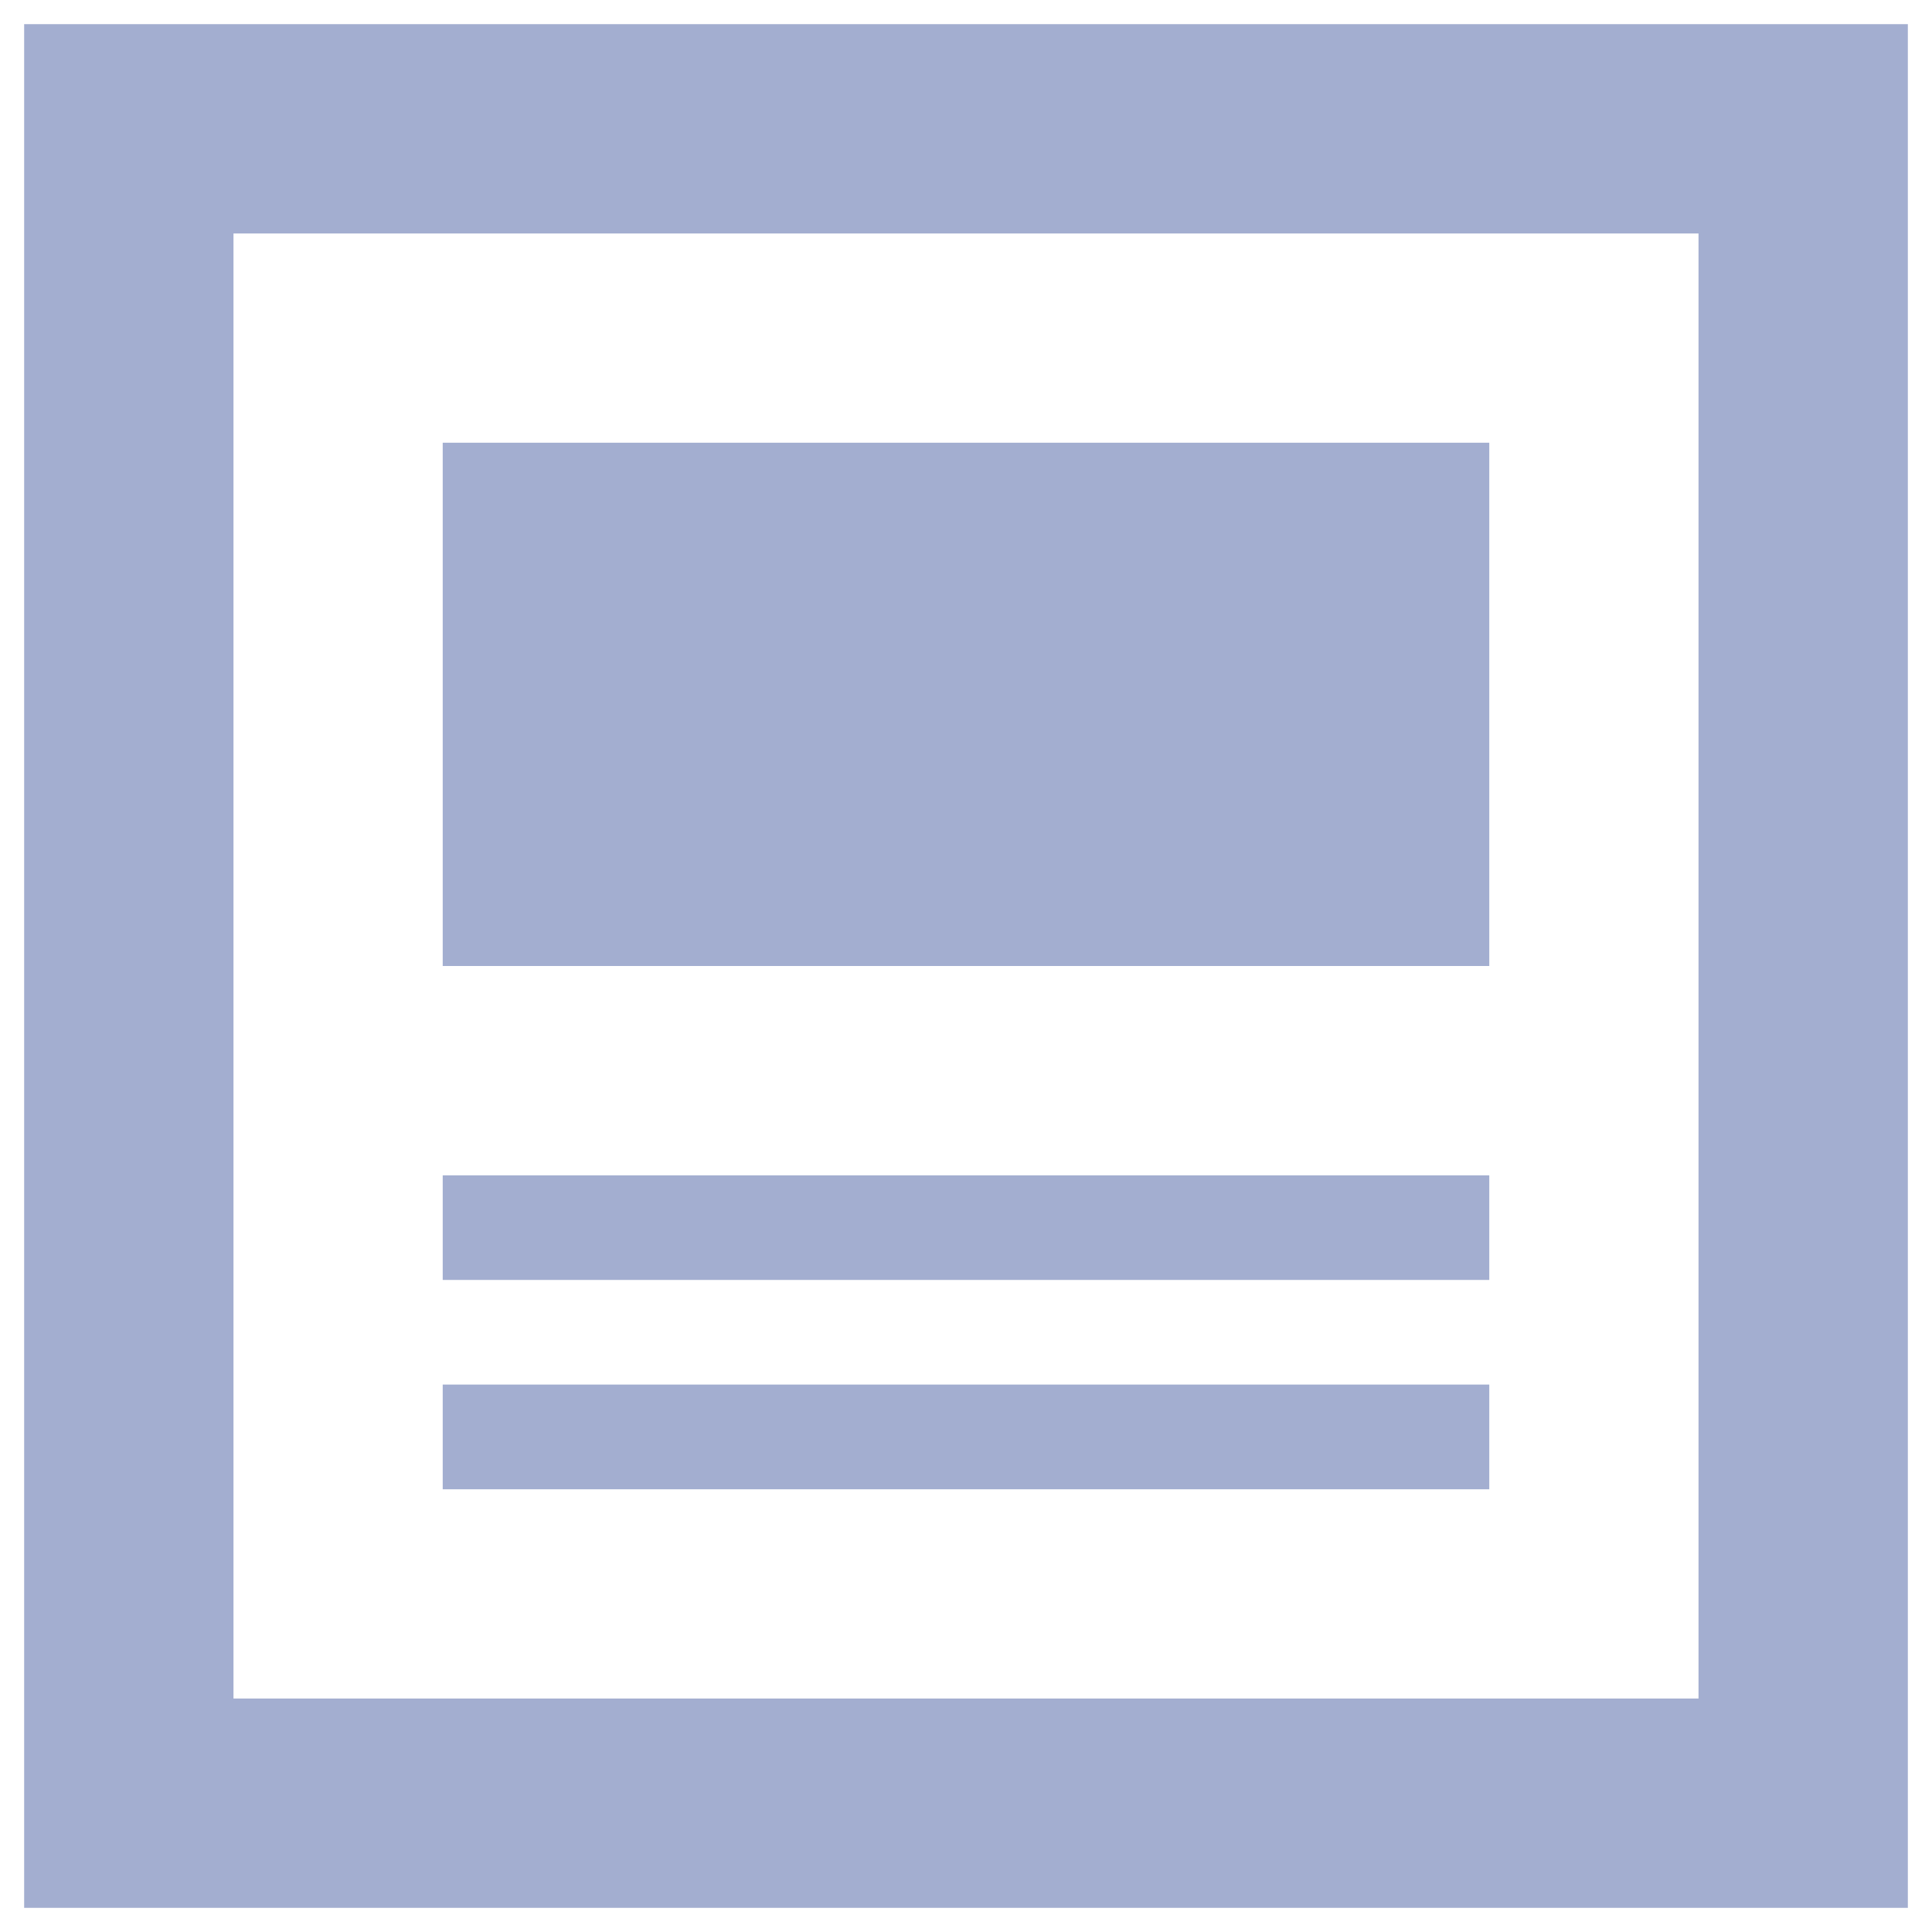 <svg width="20" height="20" viewBox="0 0 20 20" fill="none" xmlns="http://www.w3.org/2000/svg">
<path d="M17.583 2.417V17.583H2.417V2.417H17.583ZM19.75 0.25H0.25V19.75H19.75V0.25ZM15.417 15.417H4.583V14.333H15.417V15.417ZM15.417 13.25H4.583V12.167H15.417V13.25ZM15.417 10H4.583V4.583H15.417V10Z" fill="#A3AED0"/>
</svg>
